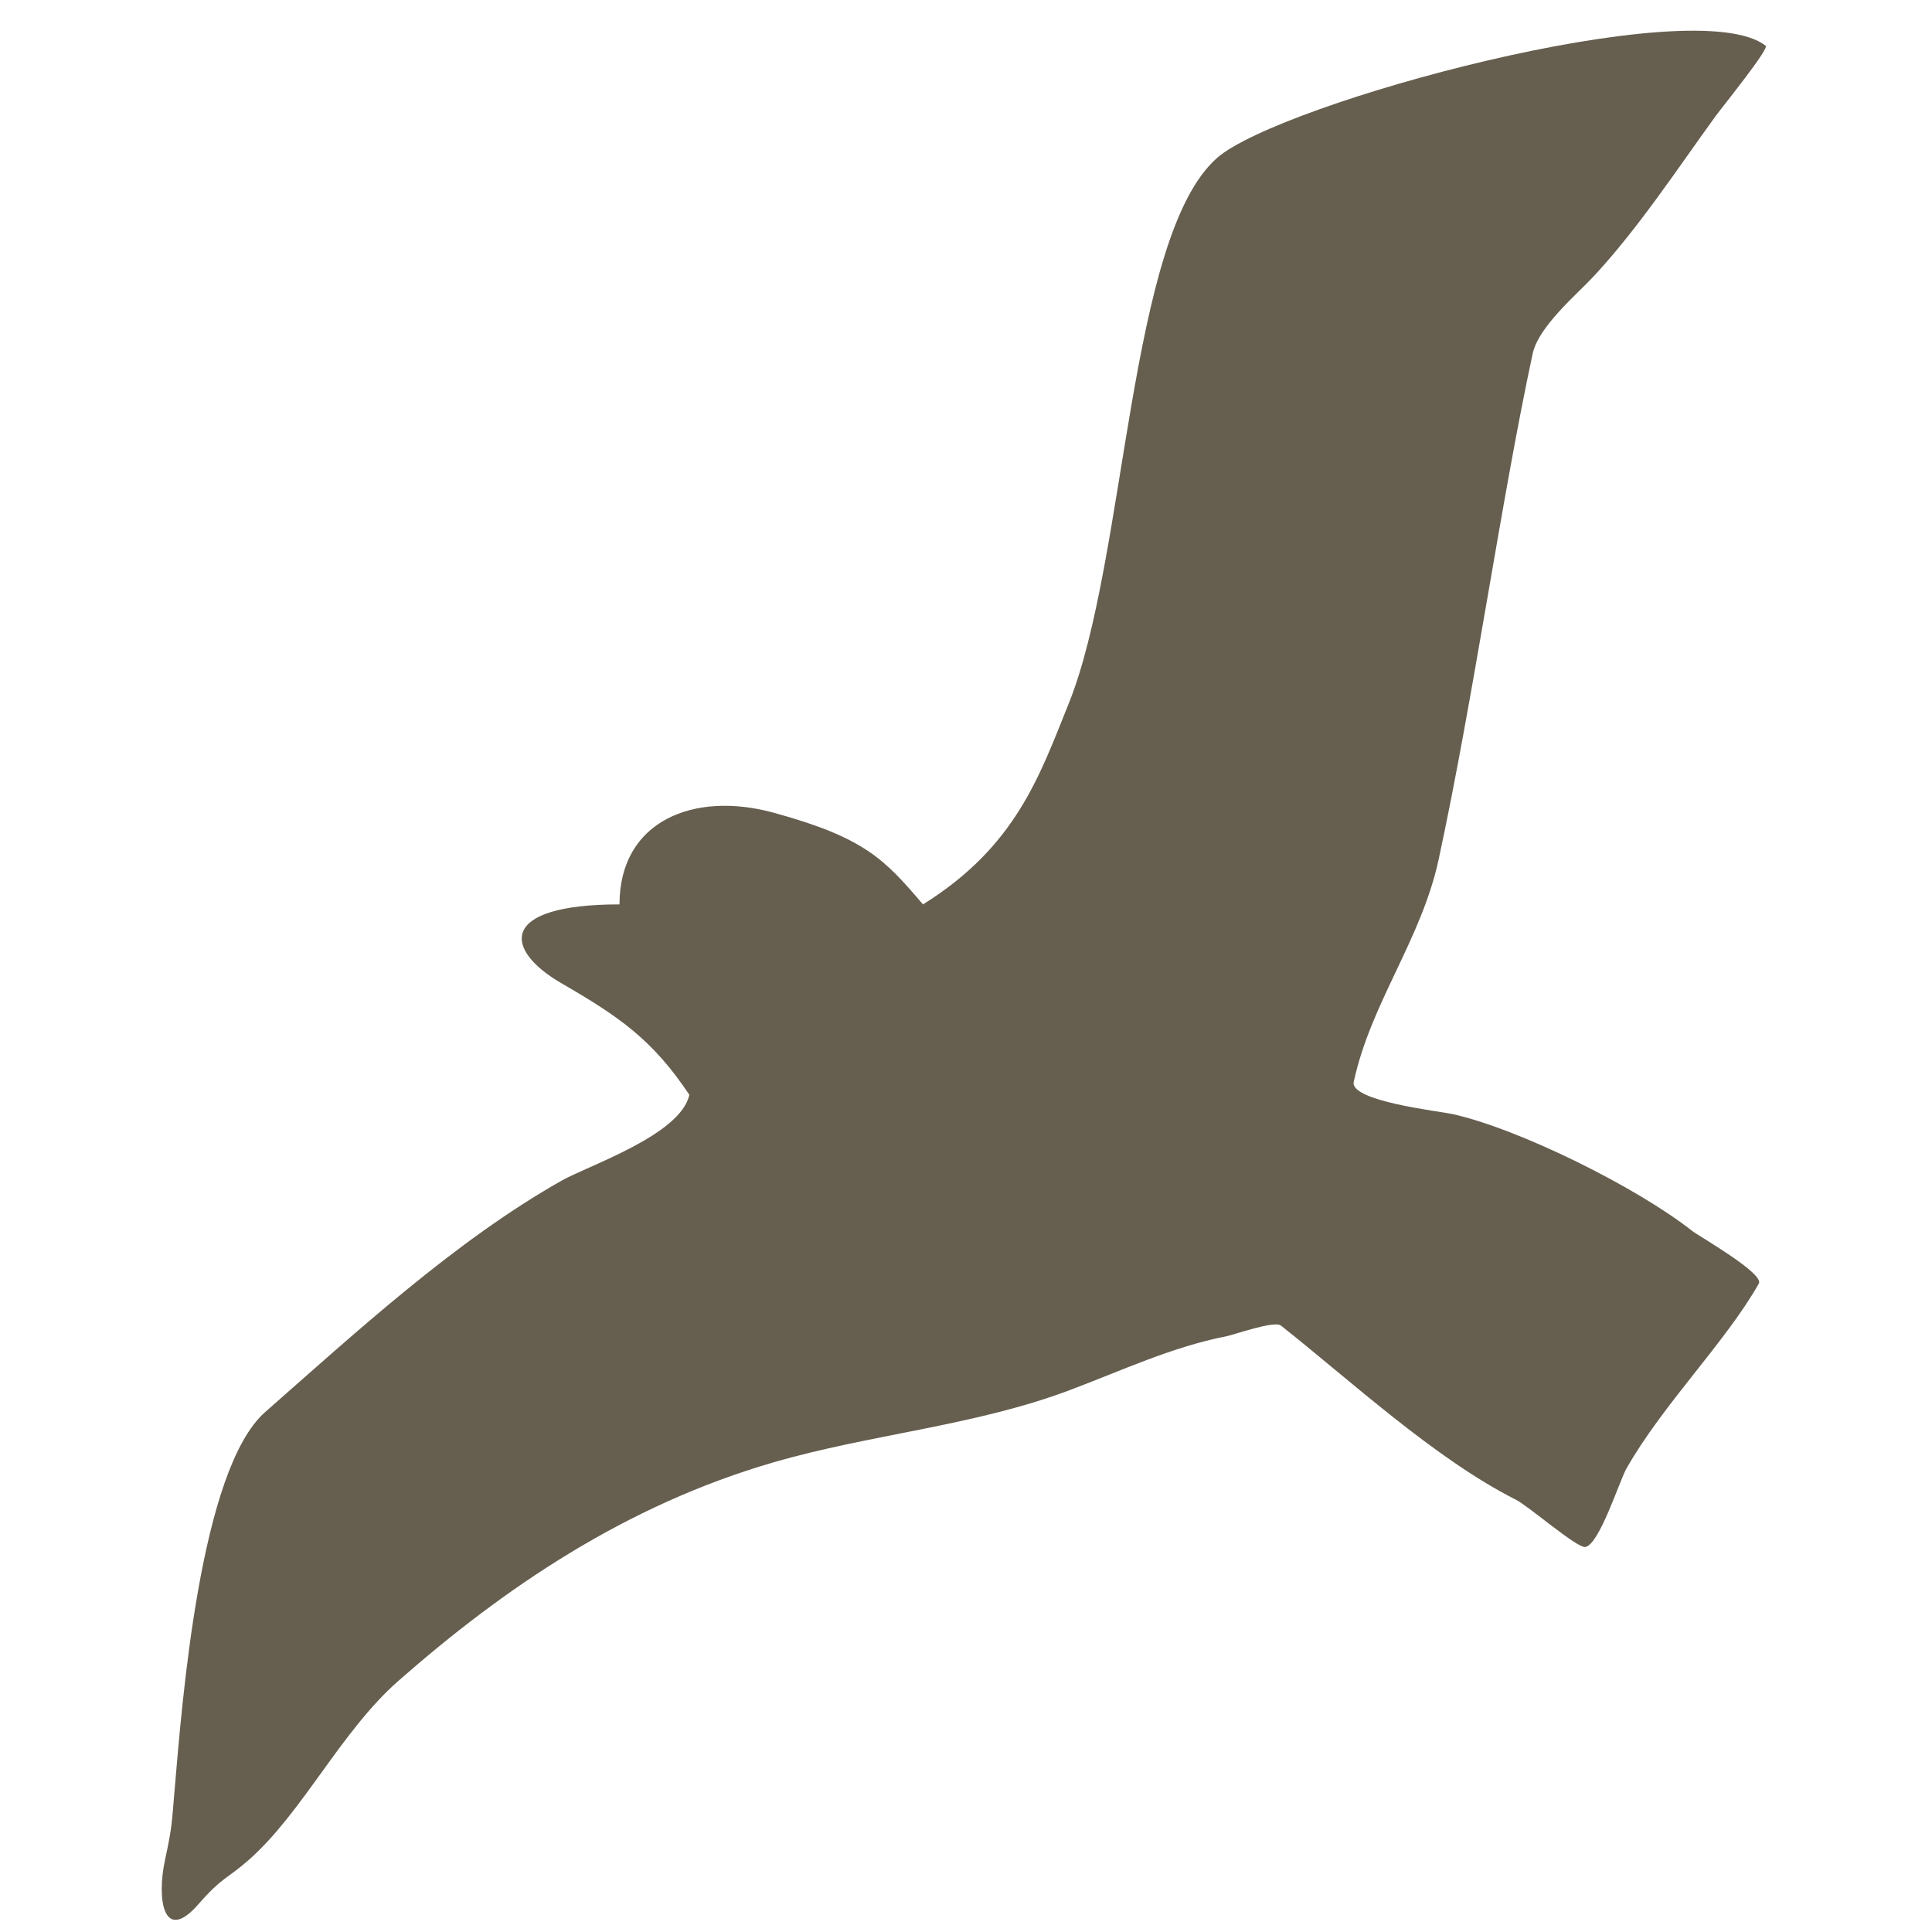 <svg width="150" height="150" viewBox="0 0 150 150" fill="none" xmlns="http://www.w3.org/2000/svg">
<g clip-path="url(#clip0_4_103)">
<path fill-rule="evenodd" clip-rule="evenodd" d="M71.66 70.217C68.66 66.704 67.136 65.033 60.041 63.092C53.892 61.409 48.098 63.717 48.098 70.217C38.663 70.217 39.099 73.74 43.595 76.342C48.091 78.944 50.66 80.717 53.52 84.999C52.847 88.121 45.673 90.493 43.595 91.669C35.349 96.333 27.633 103.44 20.594 109.626C15.526 114.078 14.137 132.172 13.554 139.001C13.325 141.672 13.364 141.836 12.809 144.423C12.156 147.437 12.68 150.975 15.418 147.83C17.252 145.724 17.64 145.876 19.293 144.423C23.491 140.733 26.467 134.425 30.921 130.512C39.15 123.279 48.575 116.87 60.041 113.54C67.576 111.352 75.613 110.715 82.968 107.961C87.021 106.445 90.948 104.581 95.245 103.741C95.806 103.631 98.938 102.515 99.45 102.917C104.767 107.116 111.397 113.261 117.693 116.437C118.707 116.95 122.464 120.231 123.091 120.108C124.184 119.894 125.742 114.961 126.269 114.031C129.099 109.039 133.961 104.232 136.556 99.655C136.998 98.876 131.868 95.953 131.39 95.576C127.096 92.185 117.959 87.648 112.768 86.493C111.8 86.279 104.781 85.5 105.105 83.995C106.42 77.879 110.36 72.942 111.702 66.704C114.423 54.059 116.536 38.893 118.996 27.46C119.451 25.347 122.399 22.889 123.744 21.441C127.222 17.692 130.129 13.252 133.173 9.051C133.661 8.374 137.378 3.785 137.089 3.557C131.597 -0.781 99.346 7.995 94.496 12.258C87.57 18.344 87.488 43.442 82.968 54.642C80.709 60.24 78.886 65.717 71.66 70.217Z" fill="#665F4F"/>
</g>
<defs>
<clipPath id="clip0_4_103">
<rect width="150" height="150" fill="white"/>
</clipPath>
</defs>
</svg>
